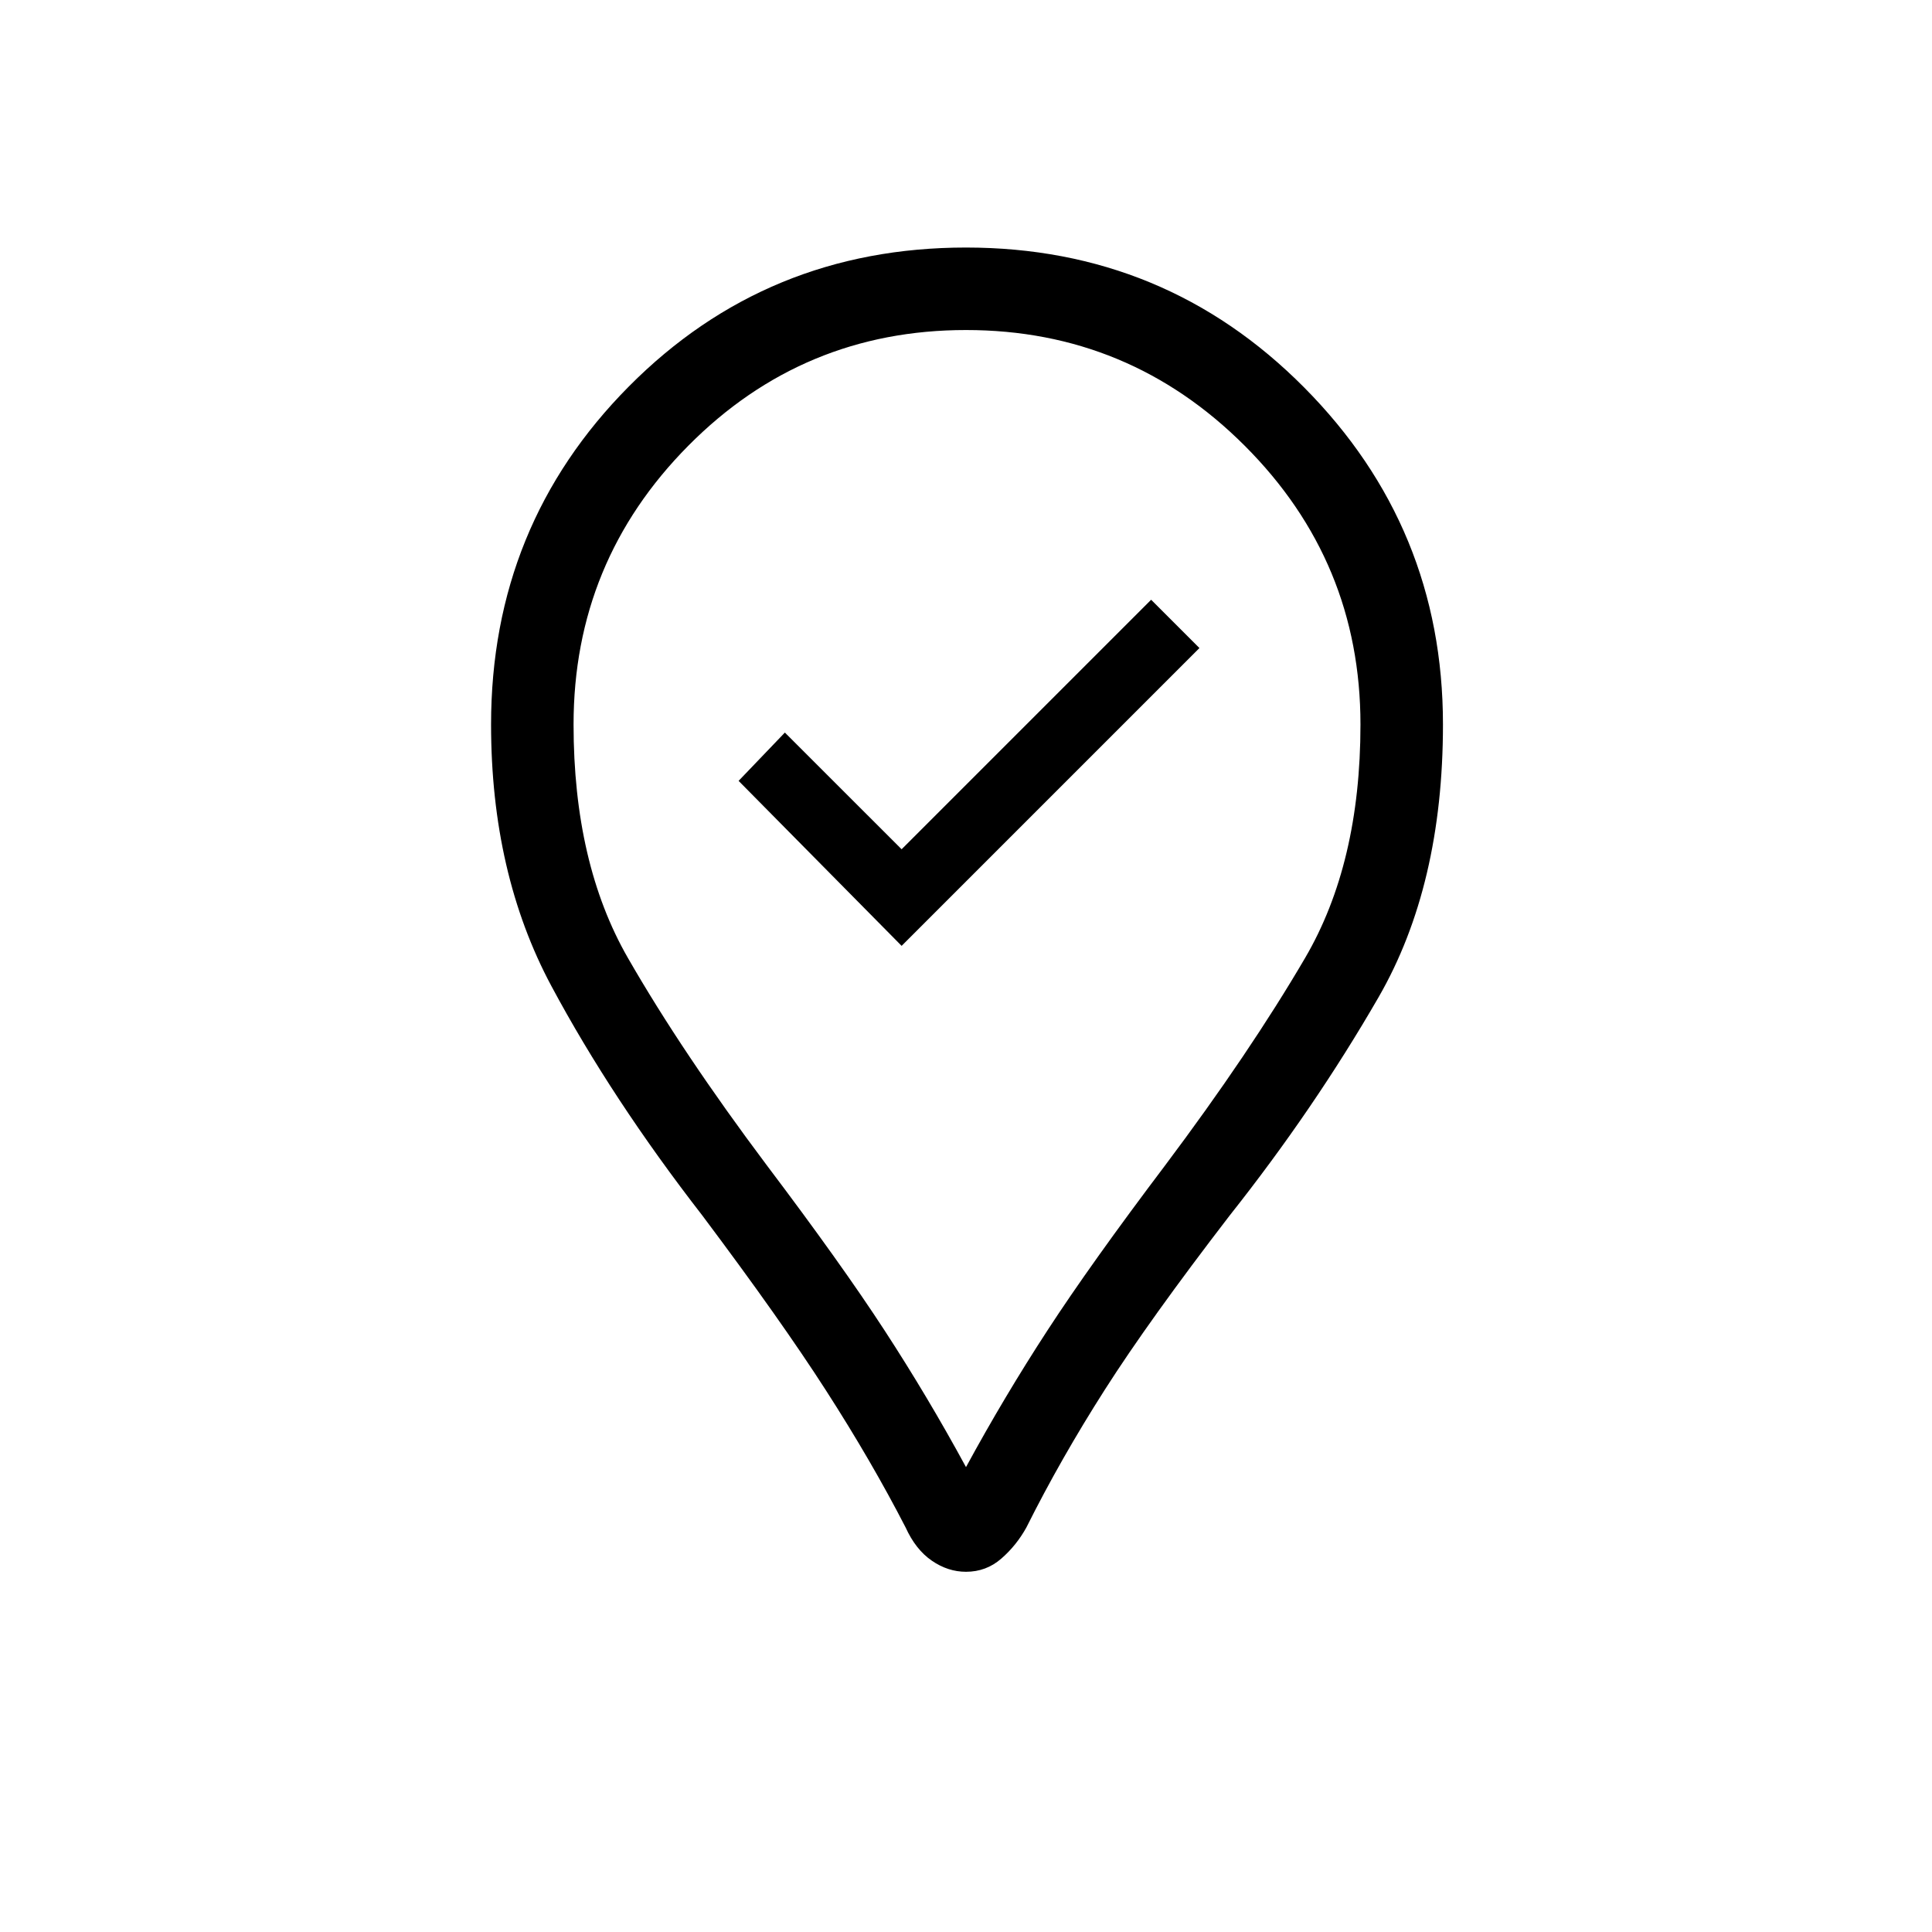 <svg xmlns="http://www.w3.org/2000/svg" height="40" width="40"><path d="M18.667 19.583 24.833 13.417 23.833 12.417 18.667 17.583 16.25 15.167 15.292 16.167ZM20 32.542Q19.625 32.542 19.292 32.312Q18.958 32.083 18.75 31.625Q18.042 30.25 17.104 28.792Q16.167 27.333 14.542 25.167Q12.667 22.75 11.417 20.417Q10.167 18.083 10.167 15Q10.167 10.875 13.021 8Q15.875 5.125 20 5.125Q24.125 5.125 27 8.021Q29.875 10.917 29.875 15Q29.875 18.333 28.542 20.646Q27.208 22.958 25.458 25.167Q23.792 27.333 22.875 28.771Q21.958 30.208 21.25 31.625Q21.042 32 20.729 32.271Q20.417 32.542 20 32.542ZM20 30.375Q20.792 28.917 21.688 27.542Q22.583 26.167 24.125 24.125Q25.875 21.792 27.021 19.833Q28.167 17.875 28.167 15Q28.167 11.625 25.771 9.229Q23.375 6.833 20 6.833Q16.625 6.833 14.25 9.229Q11.875 11.625 11.875 15Q11.875 17.875 13 19.833Q14.125 21.792 15.875 24.125Q17.417 26.167 18.312 27.542Q19.208 28.917 20 30.375ZM20 15Q20 15 20 15Q20 15 20 15Q20 15 20 15Q20 15 20 15Q20 15 20 15Q20 15 20 15Q20 15 20 15Q20 15 20 15Q20 15 20 15Q20 15 20 15Q20 15 20 15Q20 15 20 15Z"/></svg>